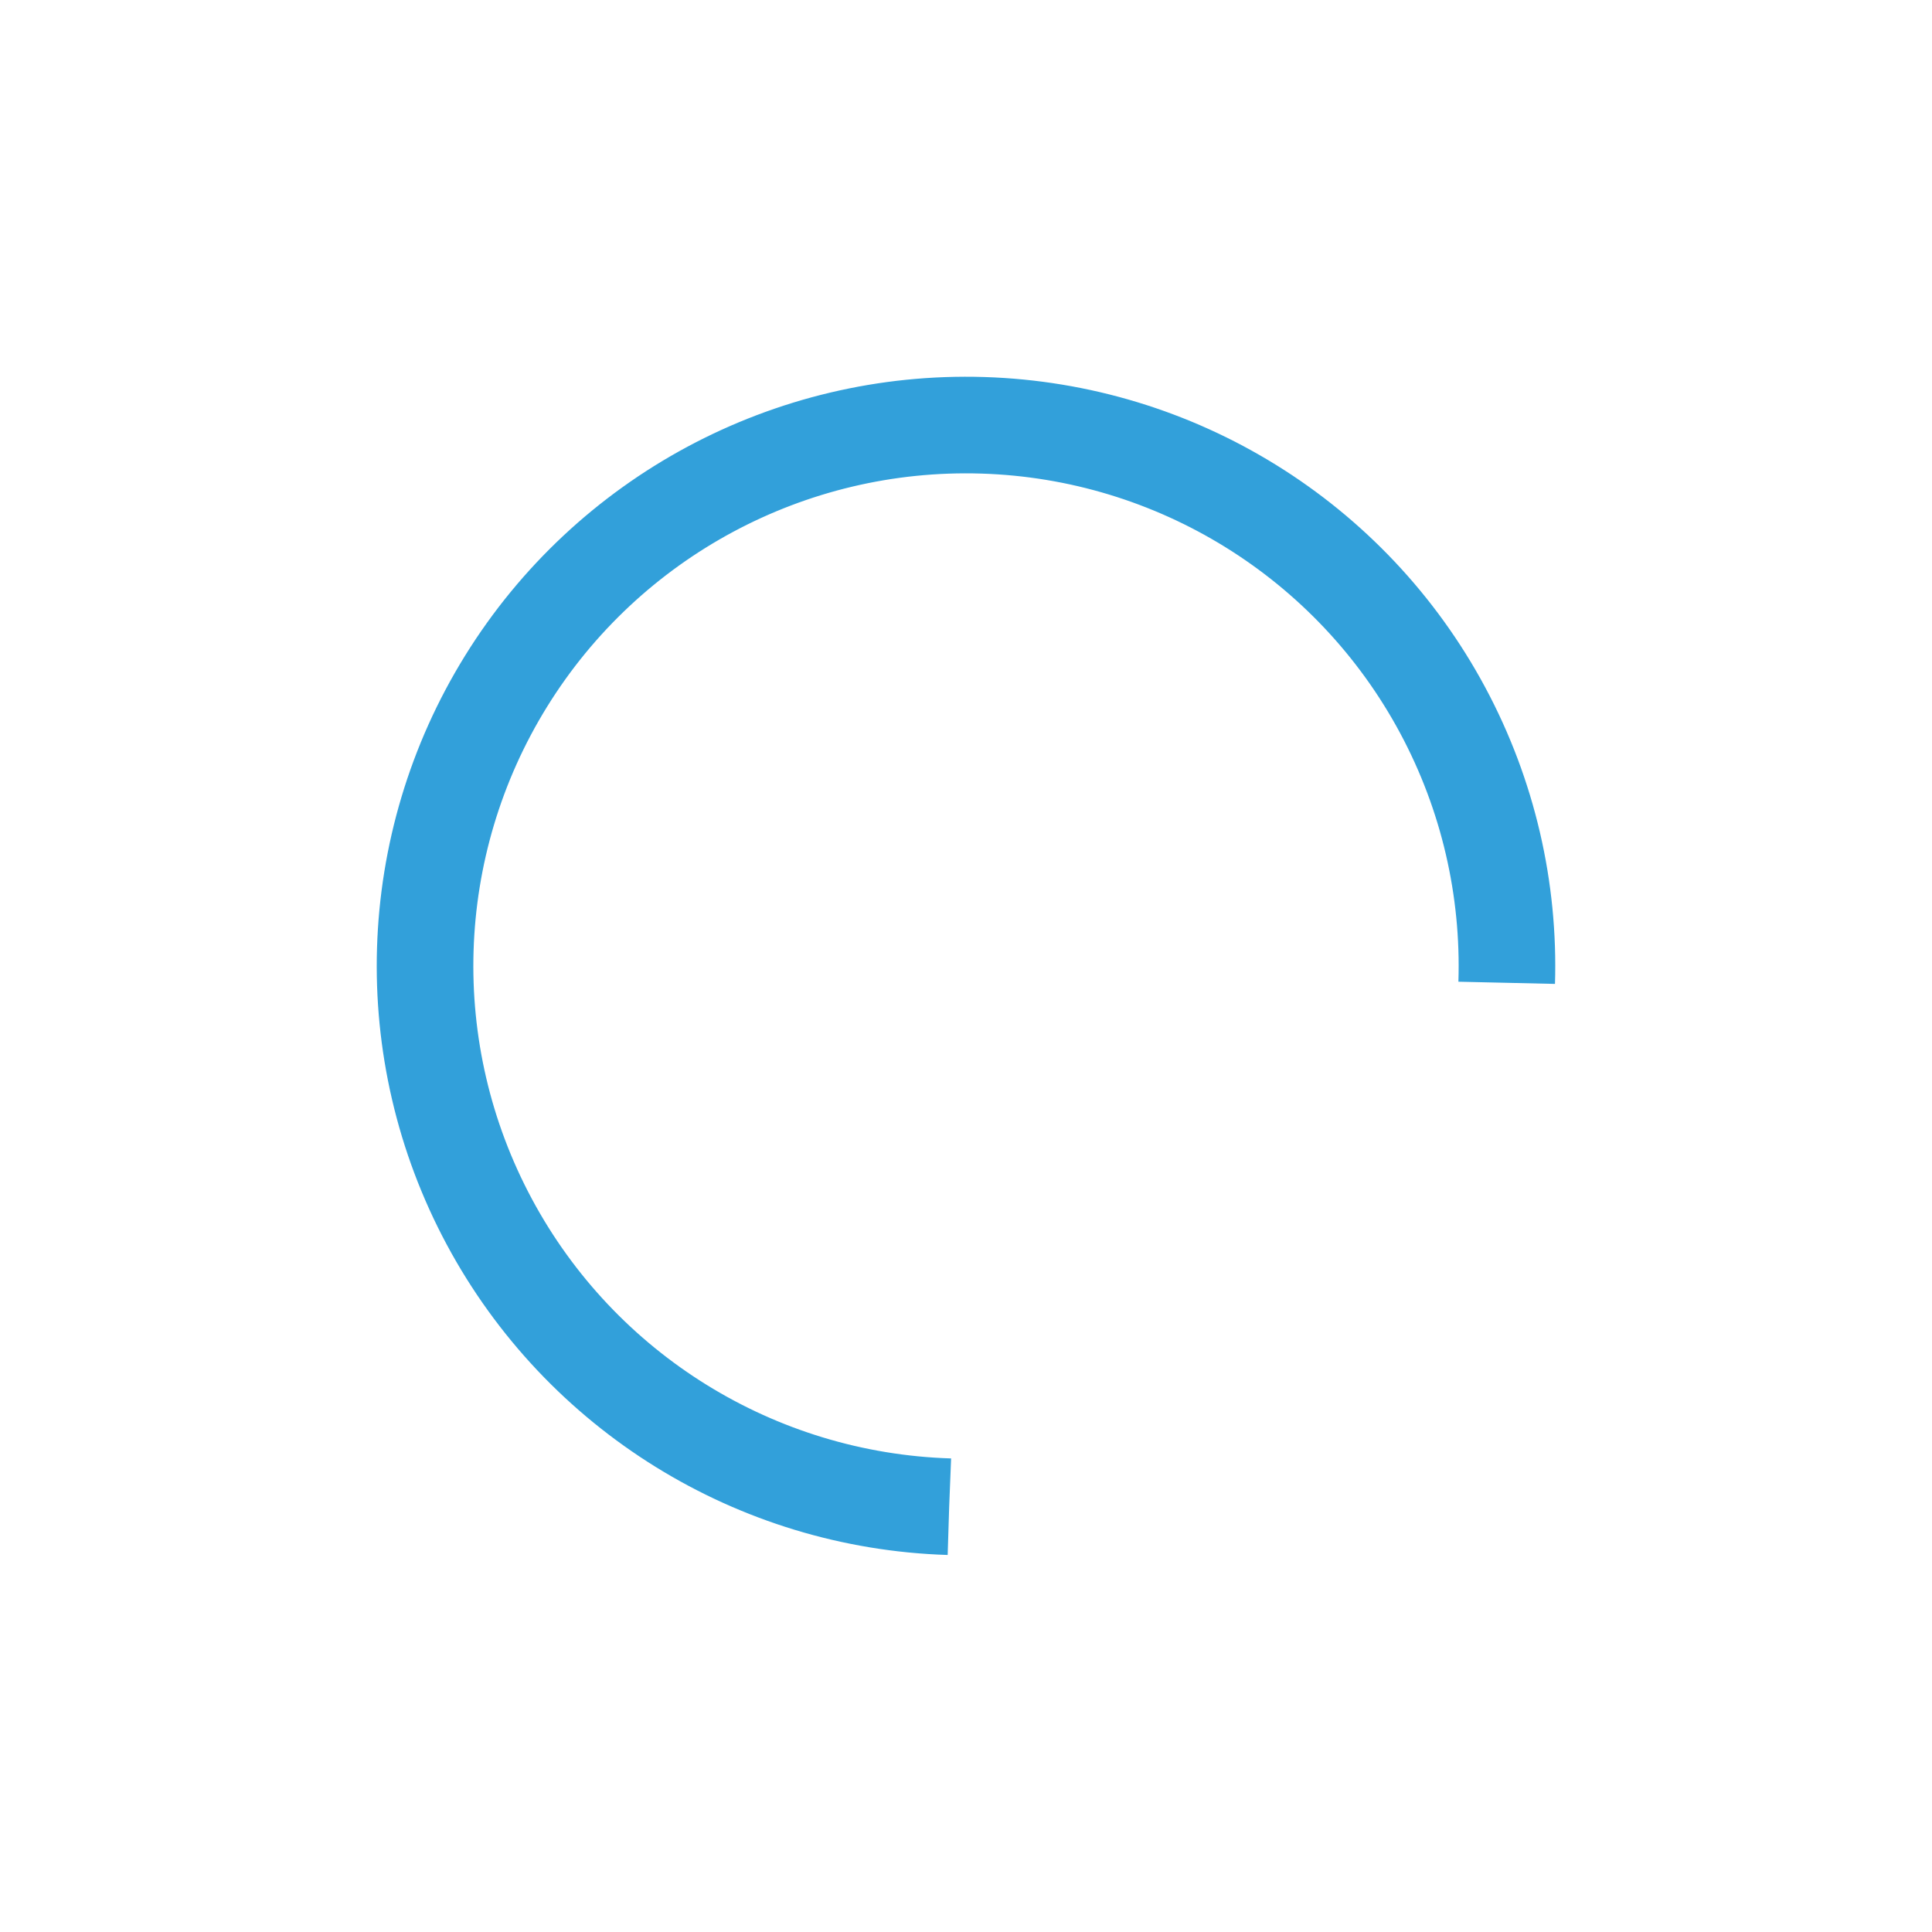 <svg width="200px"  height="200px"  xmlns="http://www.w3.org/2000/svg" viewBox="0 0 100 100" preserveAspectRatio="xMidYMid" class="lds-rolling" style="background: none;"><circle cx="50" cy="50" fill="none" ng-attr-stroke="{{config.color}}" ng-attr-stroke-width="{{config.width}}" ng-attr-r="{{config.radius}}" ng-attr-stroke-dasharray="{{config.dasharray}}" stroke="#32a0da" stroke-width="5" r="28" stroke-dasharray="131.947 45.982" transform="rotate(91.782 50 50)"><animateTransform attributeName="transform" type="rotate" calcMode="linear" values="0 50 50;360 50 50" keyTimes="0;1" dur="10s" begin="0s" repeatCount="indefinite"></animateTransform></circle></svg>
